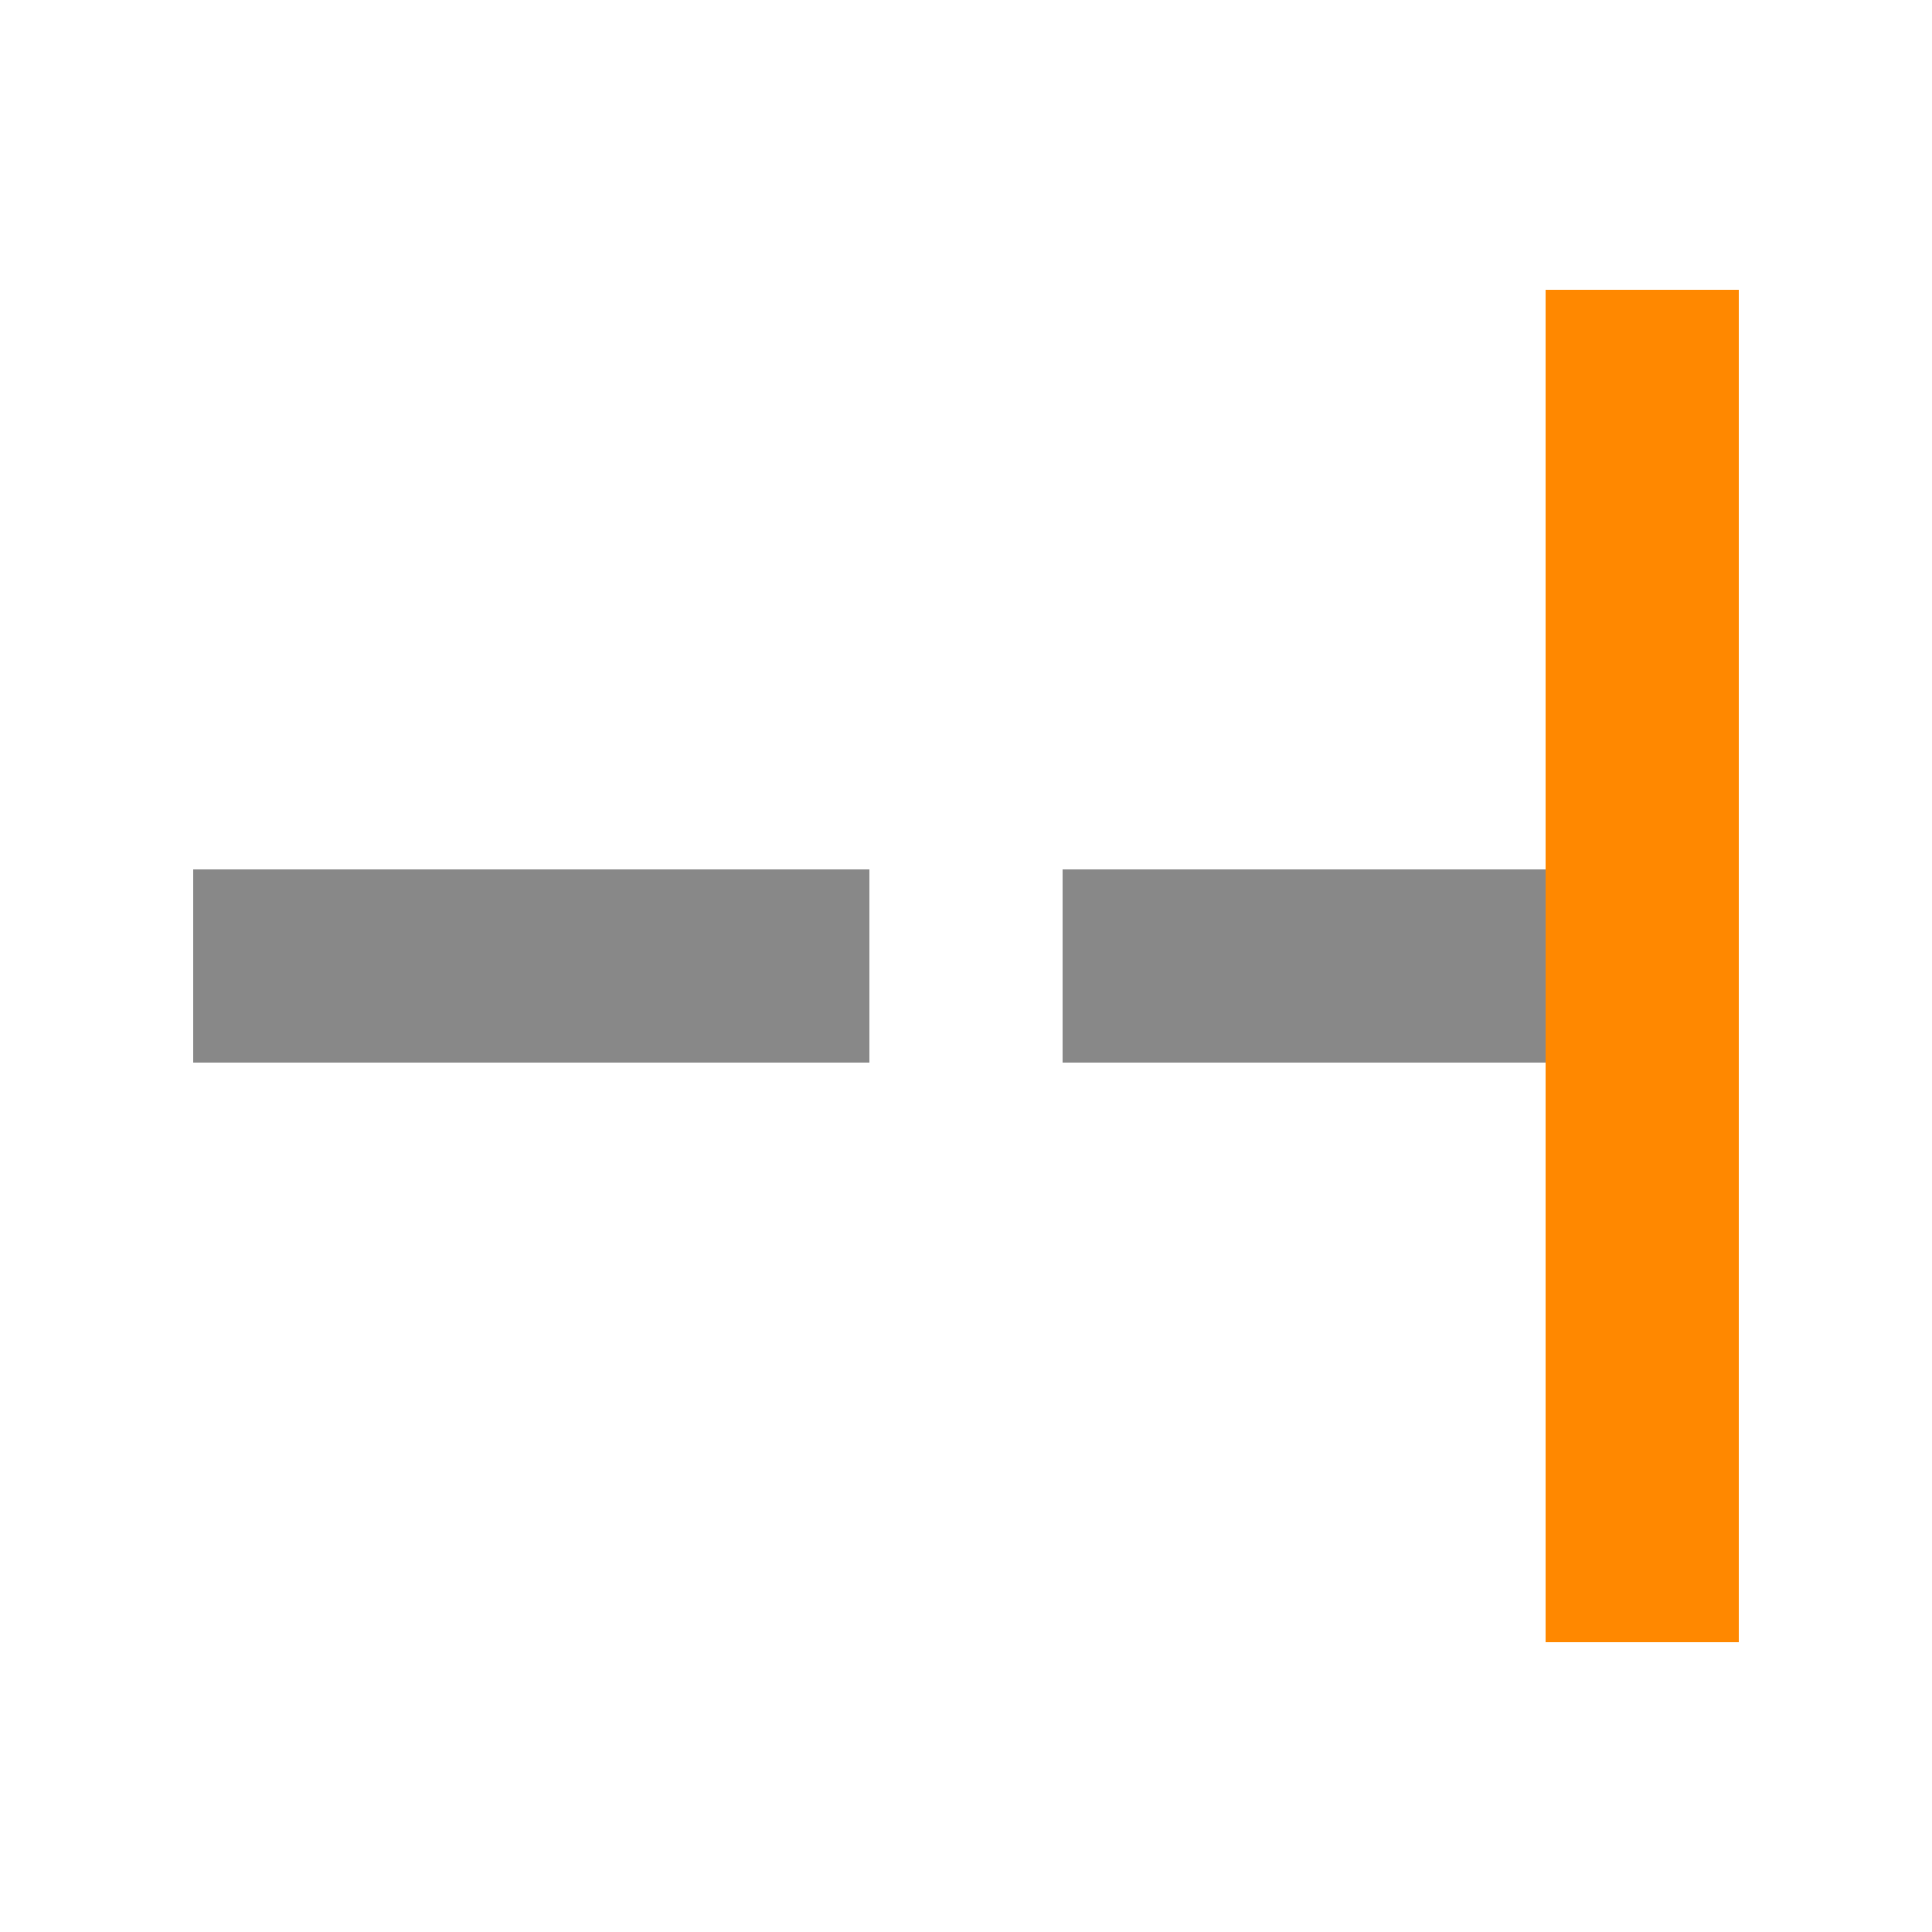 <?xml version="1.0" encoding="UTF-8" standalone="no"?>
<!-- Created with Inkscape (http://www.inkscape.org/) -->

<svg
   xmlns:dc="http://purl.org/dc/elements/1.1/"
   xmlns:cc="http://creativecommons.org/ns#"
   xmlns:rdf="http://www.w3.org/1999/02/22-rdf-syntax-ns#"
   xmlns:svg="http://www.w3.org/2000/svg"
   xmlns="http://www.w3.org/2000/svg"
   version="1.1"
   width="20"
   height="20"
   id="svg5320">
  <defs
     id="defs5330" />
  <g
     id="g5322"
     style="fill:#888888">
    <path
       d="m 11,9 h 5 v 2 H 11 z M 2,9 h 7 v 2 H 2 z"
       id="path5324"
       style="fill:#888888;fill-opacity:1" />
    <path
       d="M 16,17 V 3 h 2 v 14 z"
       id="path5326"
       style="fill:#ff8800;fill-opacity:1" />
  </g>
</svg>
